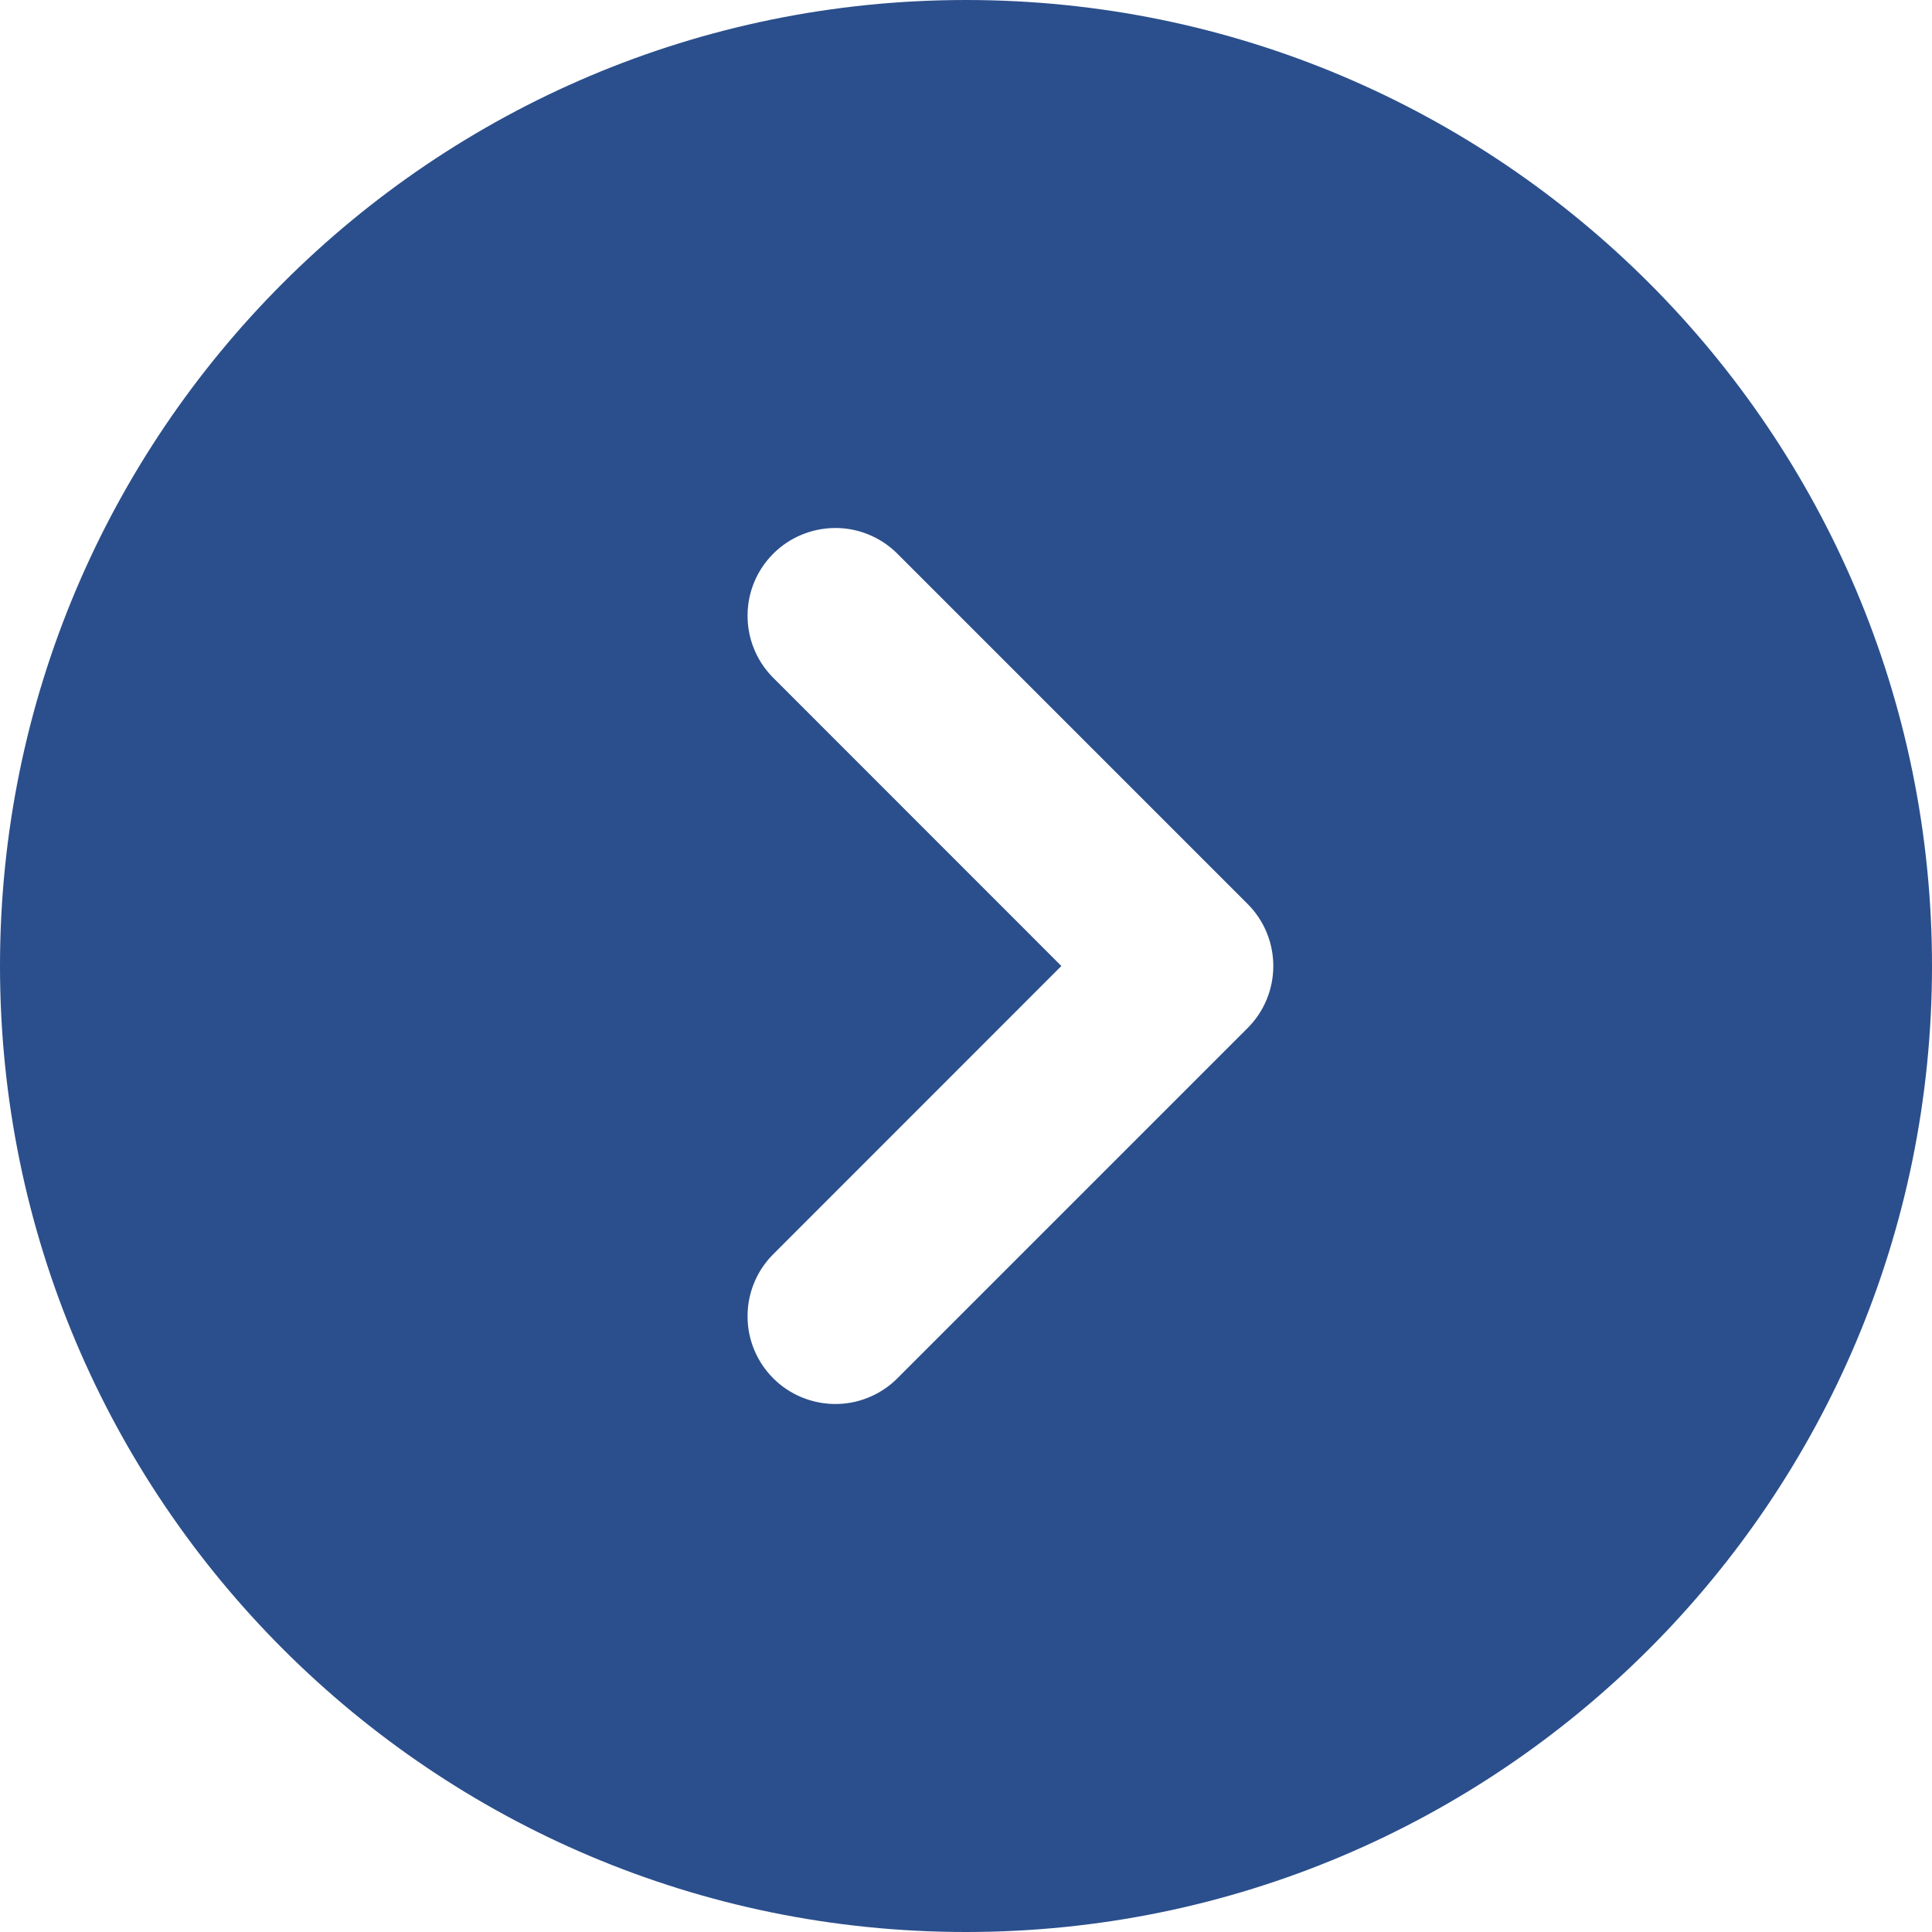 <svg width="12" height="12" viewBox="0 0 17 17" fill="none" xmlns="http://www.w3.org/2000/svg">
<path fill-rule="evenodd" clip-rule="evenodd" d="M-3.71547e-07 8.5C-1.66352e-07 13.194 3.806 17 8.5 17C13.194 17 17 13.194 17 8.5C17 3.806 13.194 -5.76742e-07 8.5 -3.71547e-07C3.806 -1.66352e-07 -5.76742e-07 3.806 -3.71547e-07 8.5ZM6.795 11.045C6.654 11.19 6.576 11.386 6.578 11.588C6.579 11.791 6.661 11.985 6.804 12.128C6.947 12.271 7.141 12.352 7.344 12.354C7.546 12.356 7.741 12.278 7.887 12.137L10.978 9.046C11.123 8.901 11.204 8.705 11.204 8.5C11.204 8.295 11.123 8.099 10.978 7.954L7.887 4.863C7.741 4.722 7.546 4.644 7.344 4.646C7.141 4.648 6.947 4.729 6.804 4.872C6.661 5.015 6.579 5.209 6.578 5.412C6.576 5.614 6.654 5.81 6.795 5.955L9.339 8.5L6.795 11.045Z" fill="#2B4F8C"/>
</svg>
